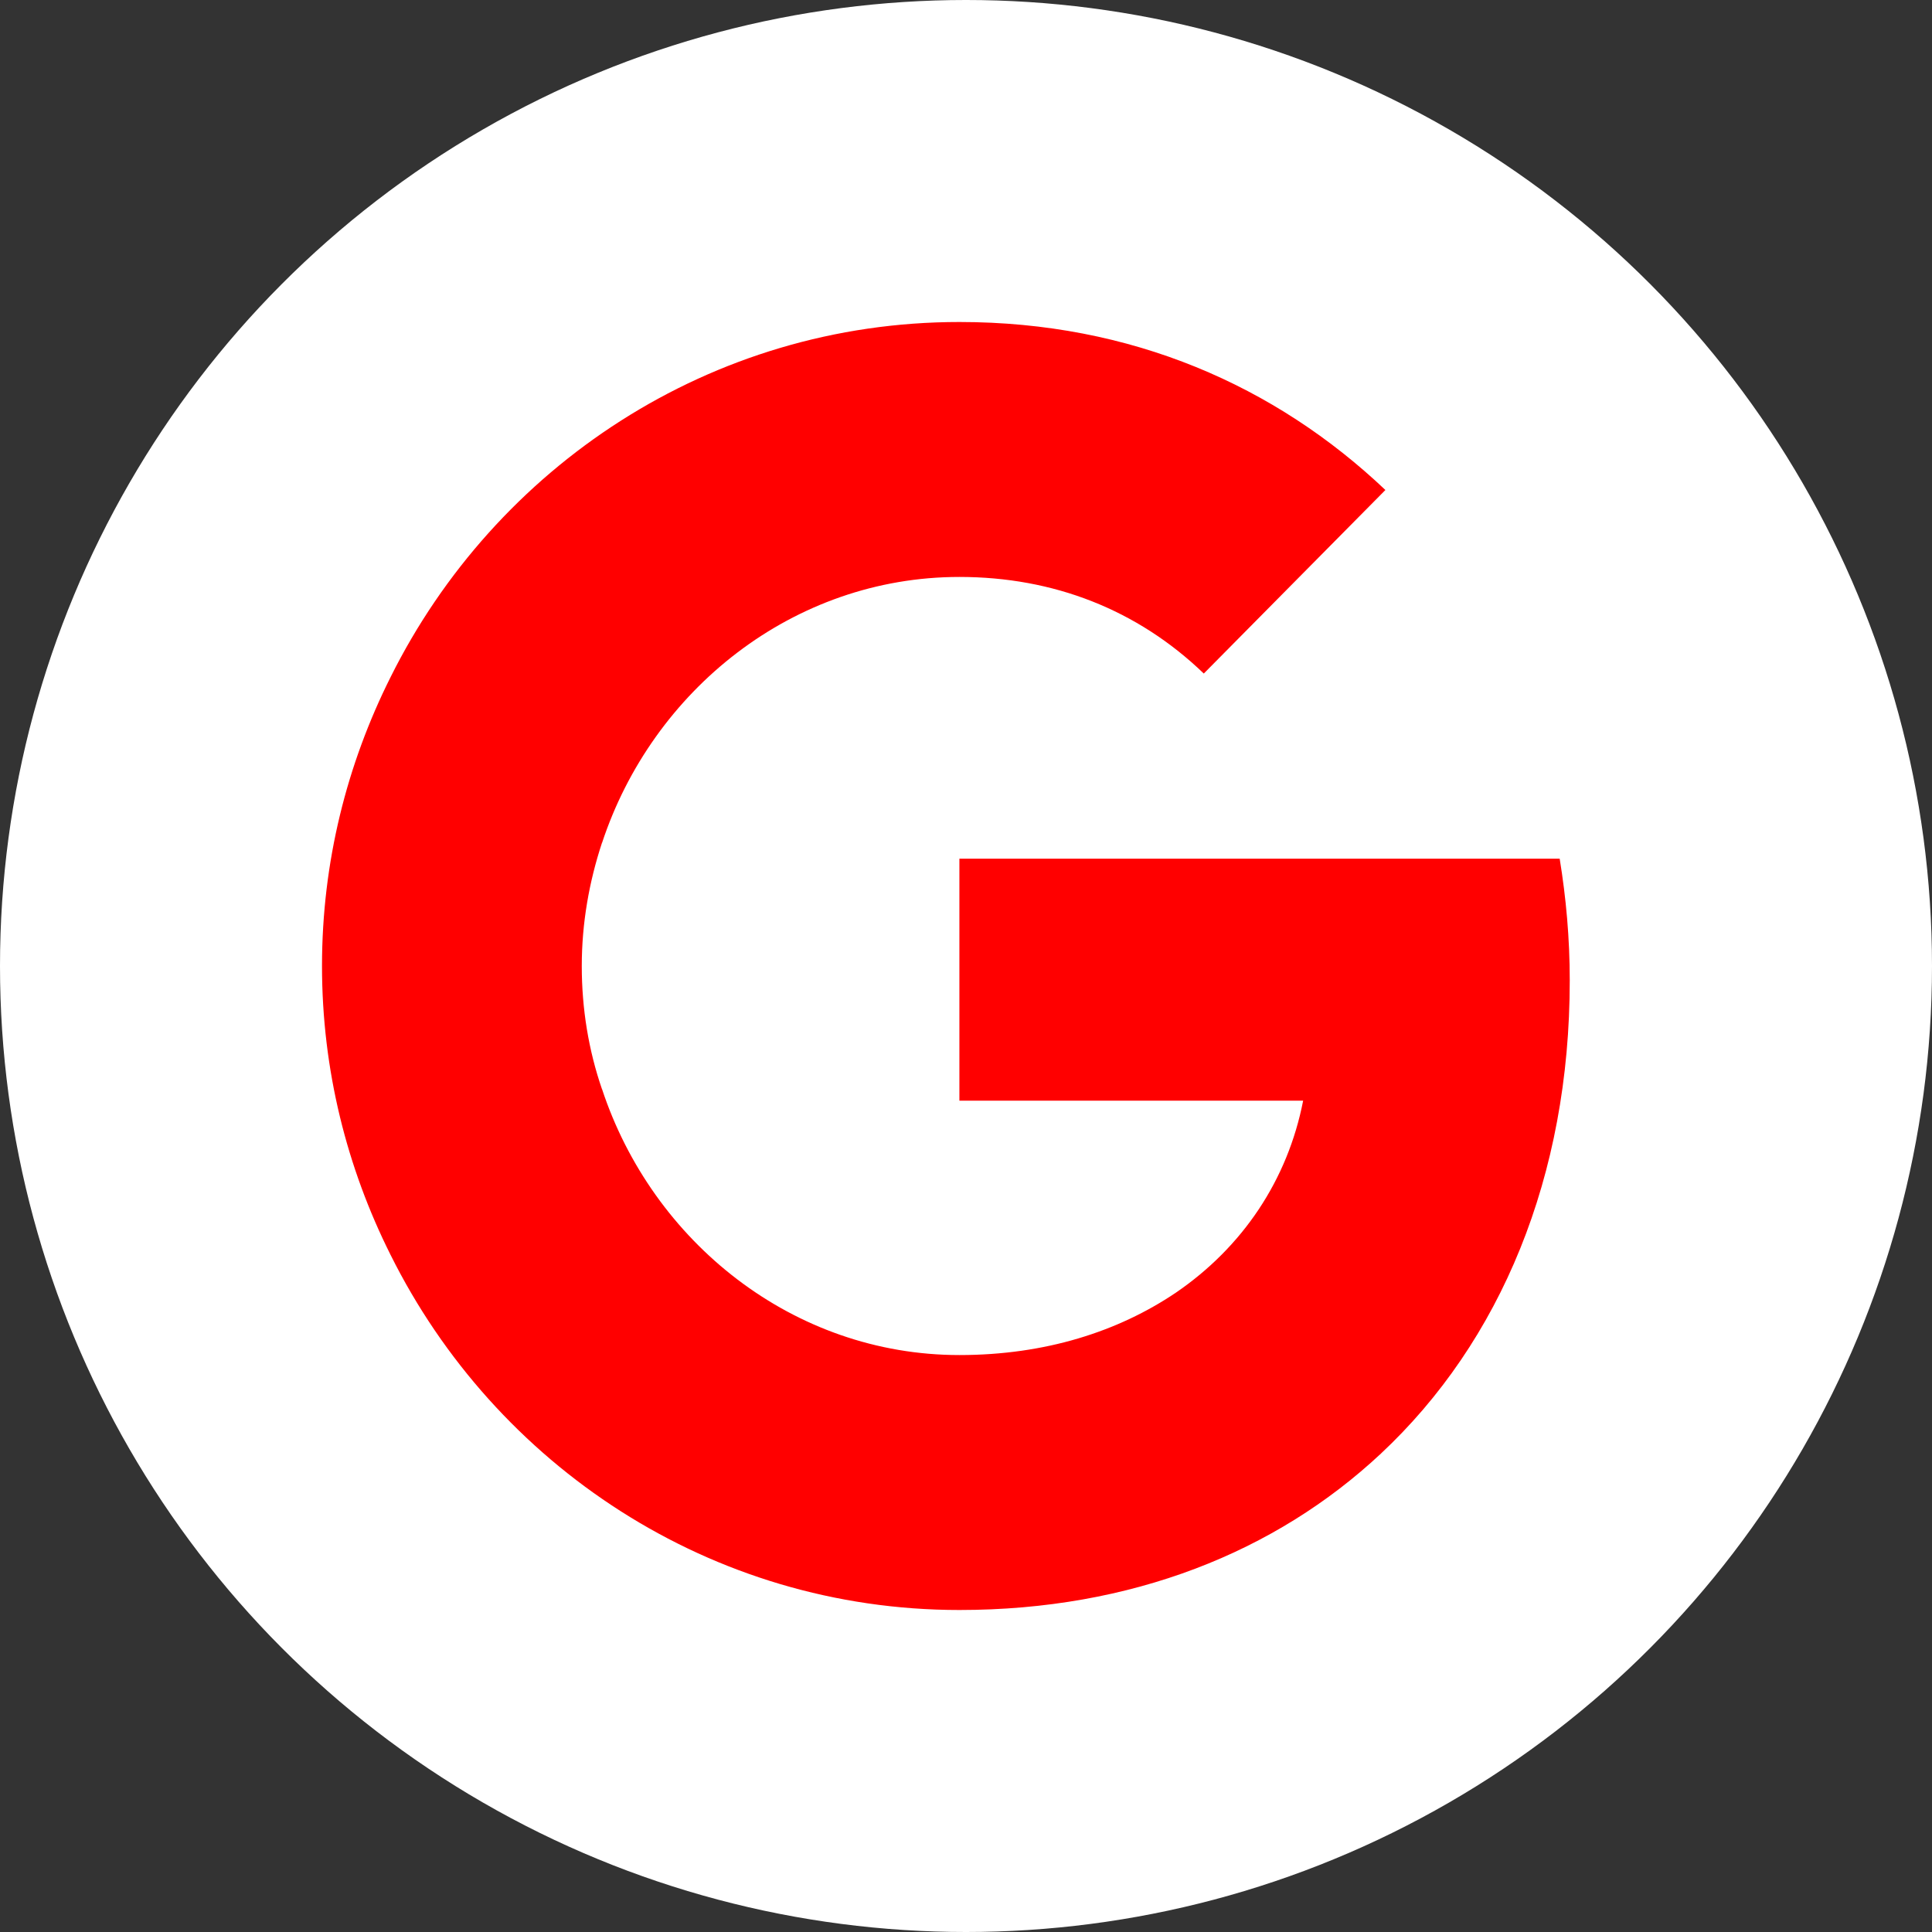 <svg width="24" height="24" viewBox="0 0 24 24" fill="none" xmlns="http://www.w3.org/2000/svg">
<rect x="0" y="0" width="24" height="24" fill="#333333" stroke="none"/>
<circle cx="12" cy="12" r="12" fill="white"/>
<path d="M19.5 12.18C19.5 11.653 19.454 11.153 19.375 10.667H11.918V13.673H16.188C15.996 14.66 15.435 15.493 14.604 16.06V18.06H17.151C18.642 16.667 19.5 14.613 19.5 12.18Z" fill="#FF0000"/>
<path d="M11.918 20C14.056 20 15.845 19.28 17.151 18.06L14.604 16.06C13.891 16.54 12.987 16.833 11.918 16.833C9.853 16.833 8.104 15.427 7.478 13.527H4.851V15.587C6.151 18.2 8.824 20 11.918 20Z" fill="#FF0000"/>
<path d="M7.477 13.527C7.312 13.047 7.227 12.533 7.227 12C7.227 11.467 7.319 10.953 7.477 10.473V8.413H4.851C4.31 9.493 4 10.707 4 12C4 13.293 4.31 14.507 4.851 15.587L7.477 13.527Z" fill="#FF0000"/>
<path d="M11.918 7.167C13.086 7.167 14.129 7.573 14.954 8.367L17.21 6.087C15.845 4.793 14.056 4 11.918 4C8.824 4 6.151 5.8 4.851 8.413L7.478 10.473C8.104 8.573 9.853 7.167 11.918 7.167Z" fill="#FF0000"/>
</svg>
